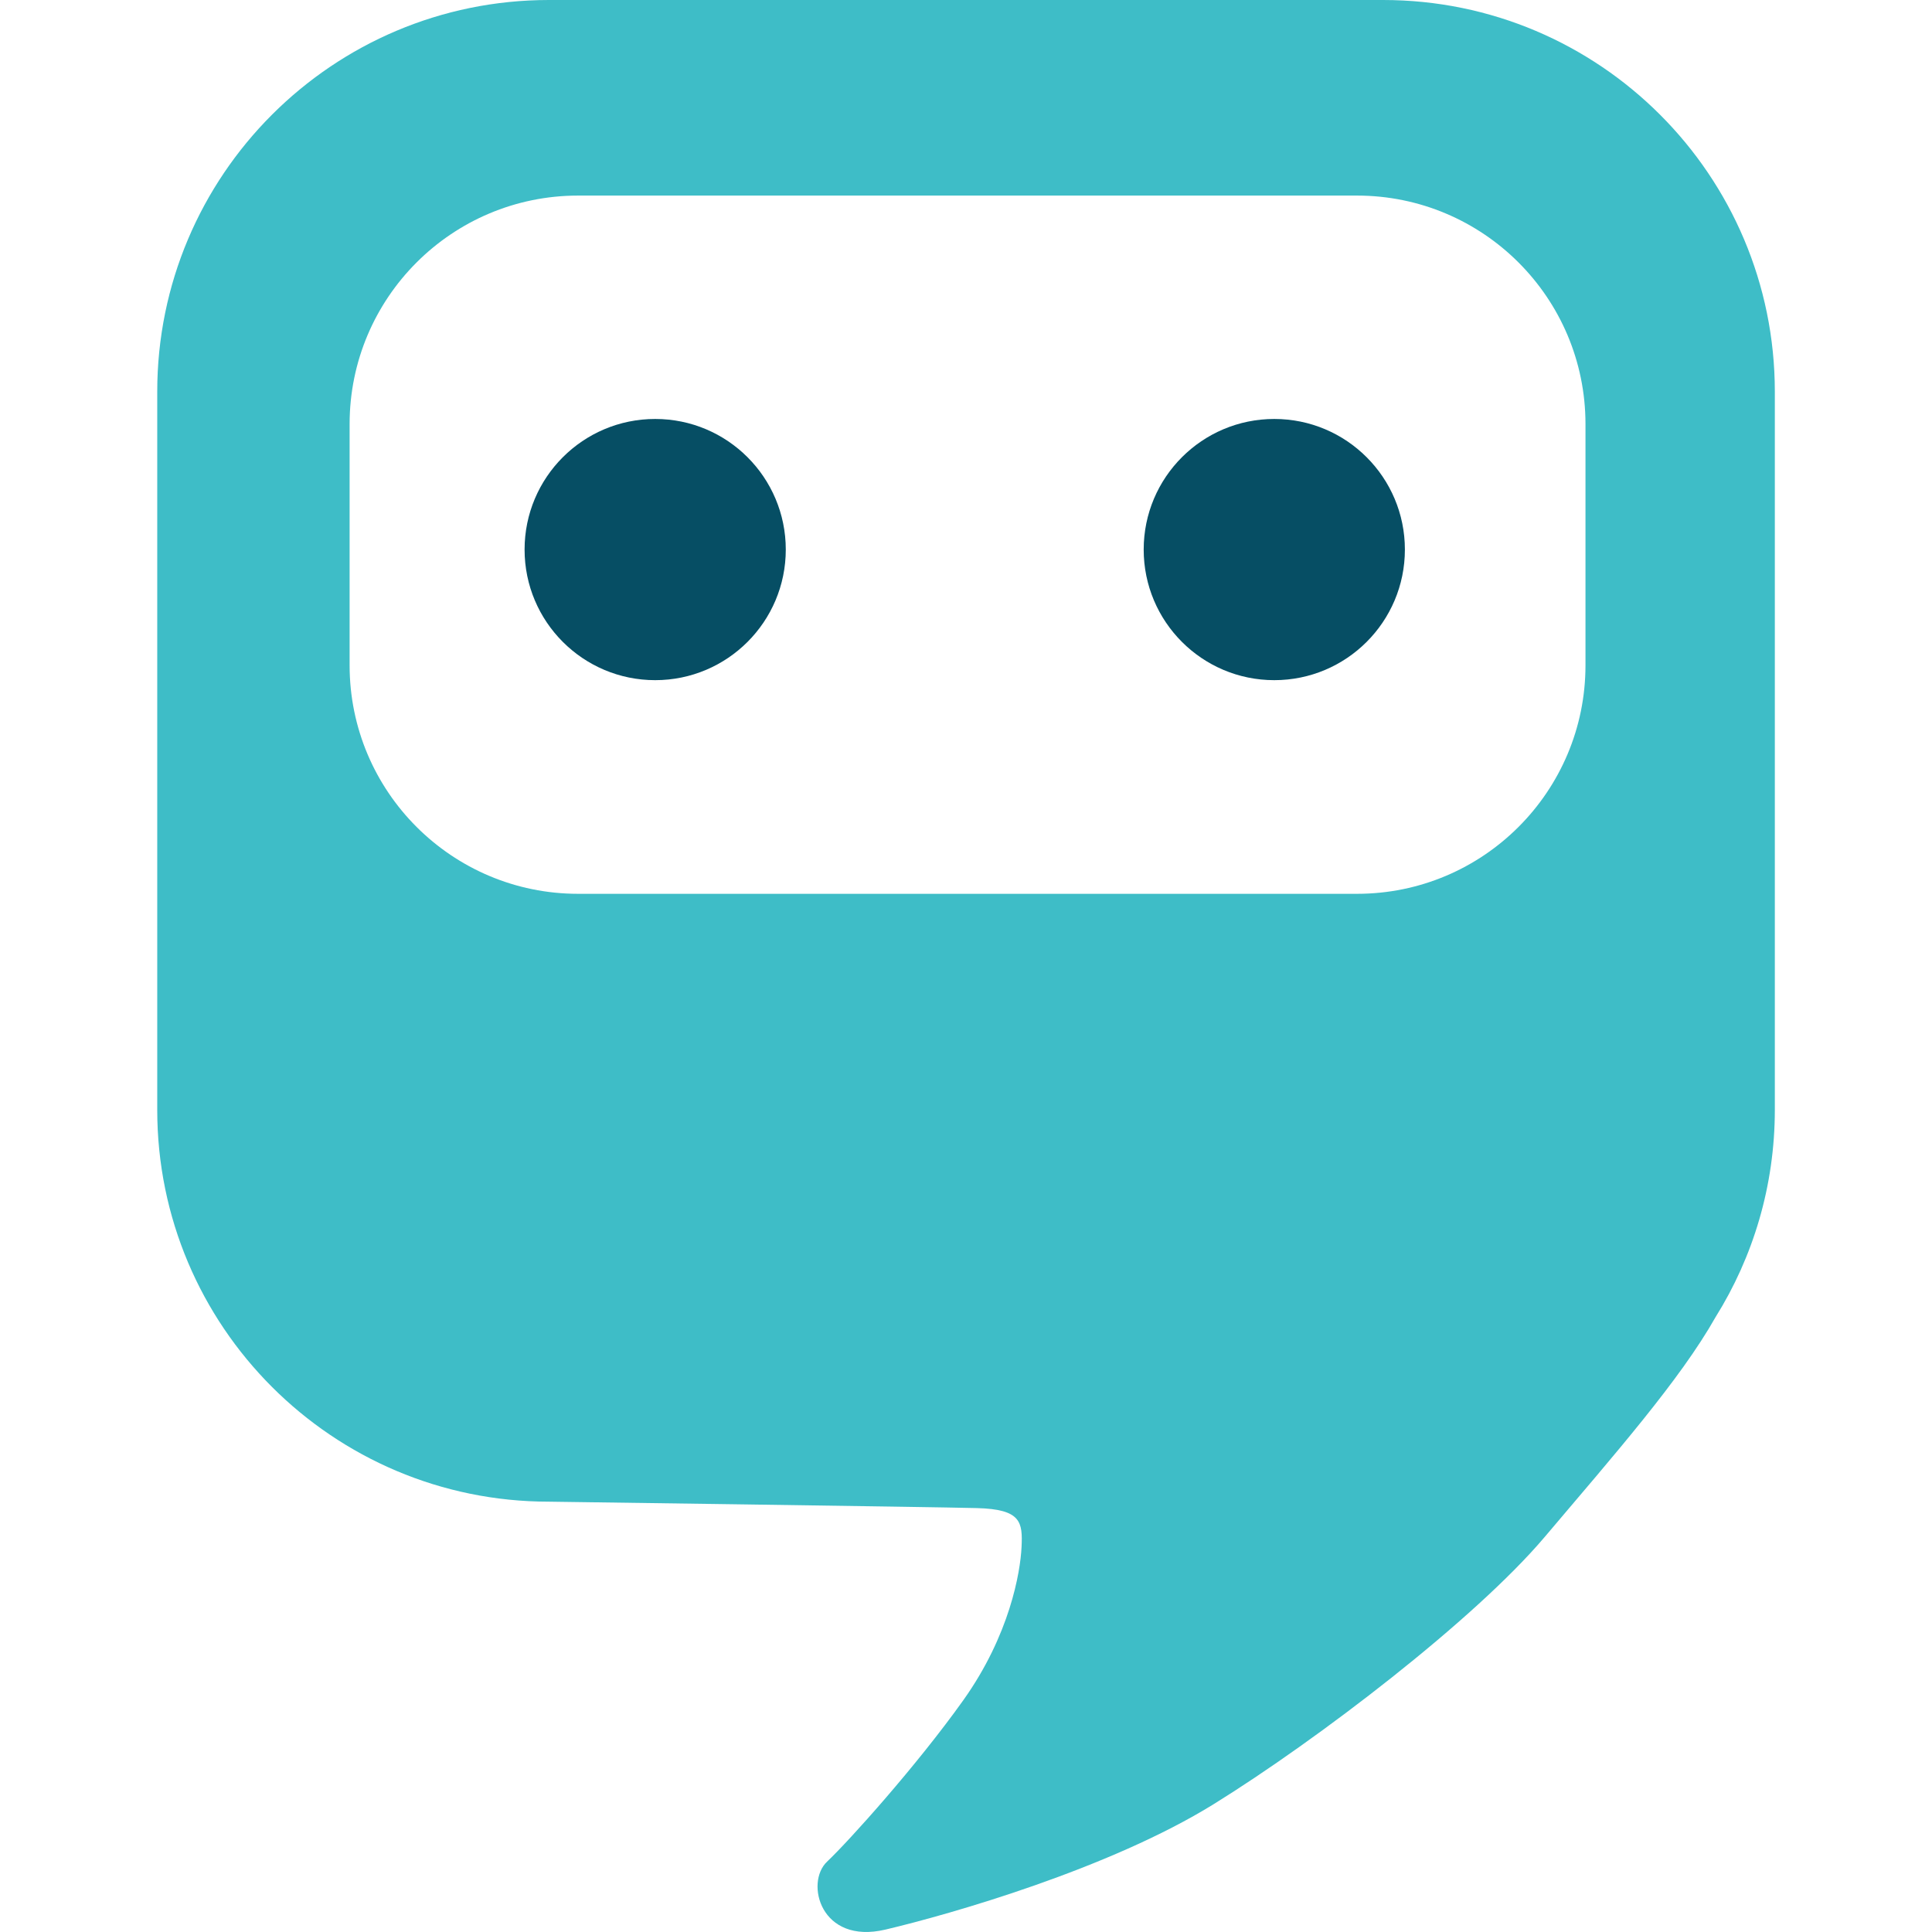 <?xml version="1.0" encoding="utf-8"?>
<!-- Generator: Adobe Illustrator 27.6.1, SVG Export Plug-In . SVG Version: 6.00 Build 0)  -->
<svg version="1.1" id="Layer_1" xmlns="http://www.w3.org/2000/svg" xmlns:xlink="http://www.w3.org/1999/xlink" x="0px" y="0px"
	 viewBox="0 0 512 512" style="enable-background:new 0 0 512 512;" xml:space="preserve">
<style type="text/css">
	.st0{fill:#3EBDC7;}
	.st1{fill:#064E64;}
</style>
<path class="st0" d="M420.17,176.31v-63.92c0-33.45-27.11-60.56-60.56-60.56H153.21c-33.45,0-60.56,27.11-60.56,60.56v63.92
	c0,33.45,27.11,60.56,60.56,60.56h206.41C393.06,236.87,420.17,209.76,420.17,176.31z M454.64,349.05
	c-9.41,16.66-26.76,36.38-45.26,58.24s-60.23,53.79-87.76,70.84c-27.53,17.06-69.75,29.17-86.96,33.23s-21.38-12.42-15.48-18
	c5.9-5.58,23.86-25.58,36.14-42.83c12.27-17.25,15.07-33.82,15.4-40.5c0.32-6.68-0.1-10.06-11.82-10.37s-113.41-1.7-113.41-1.7
	c-57.34,0-103.82-46.48-103.82-103.82V103.82C41.66,46.48,88.14,0,145.48,0h221.05c57.34,0,103.82,46.48,103.82,103.82v190.32
	C470.34,314.3,464.59,333.13,454.64,349.05"/>
<circle class="st1" cx="173.63" cy="145.64" r="34.61"/>
<circle class="st1" cx="337.7" cy="145.64" r="34.61"/>
</svg>
